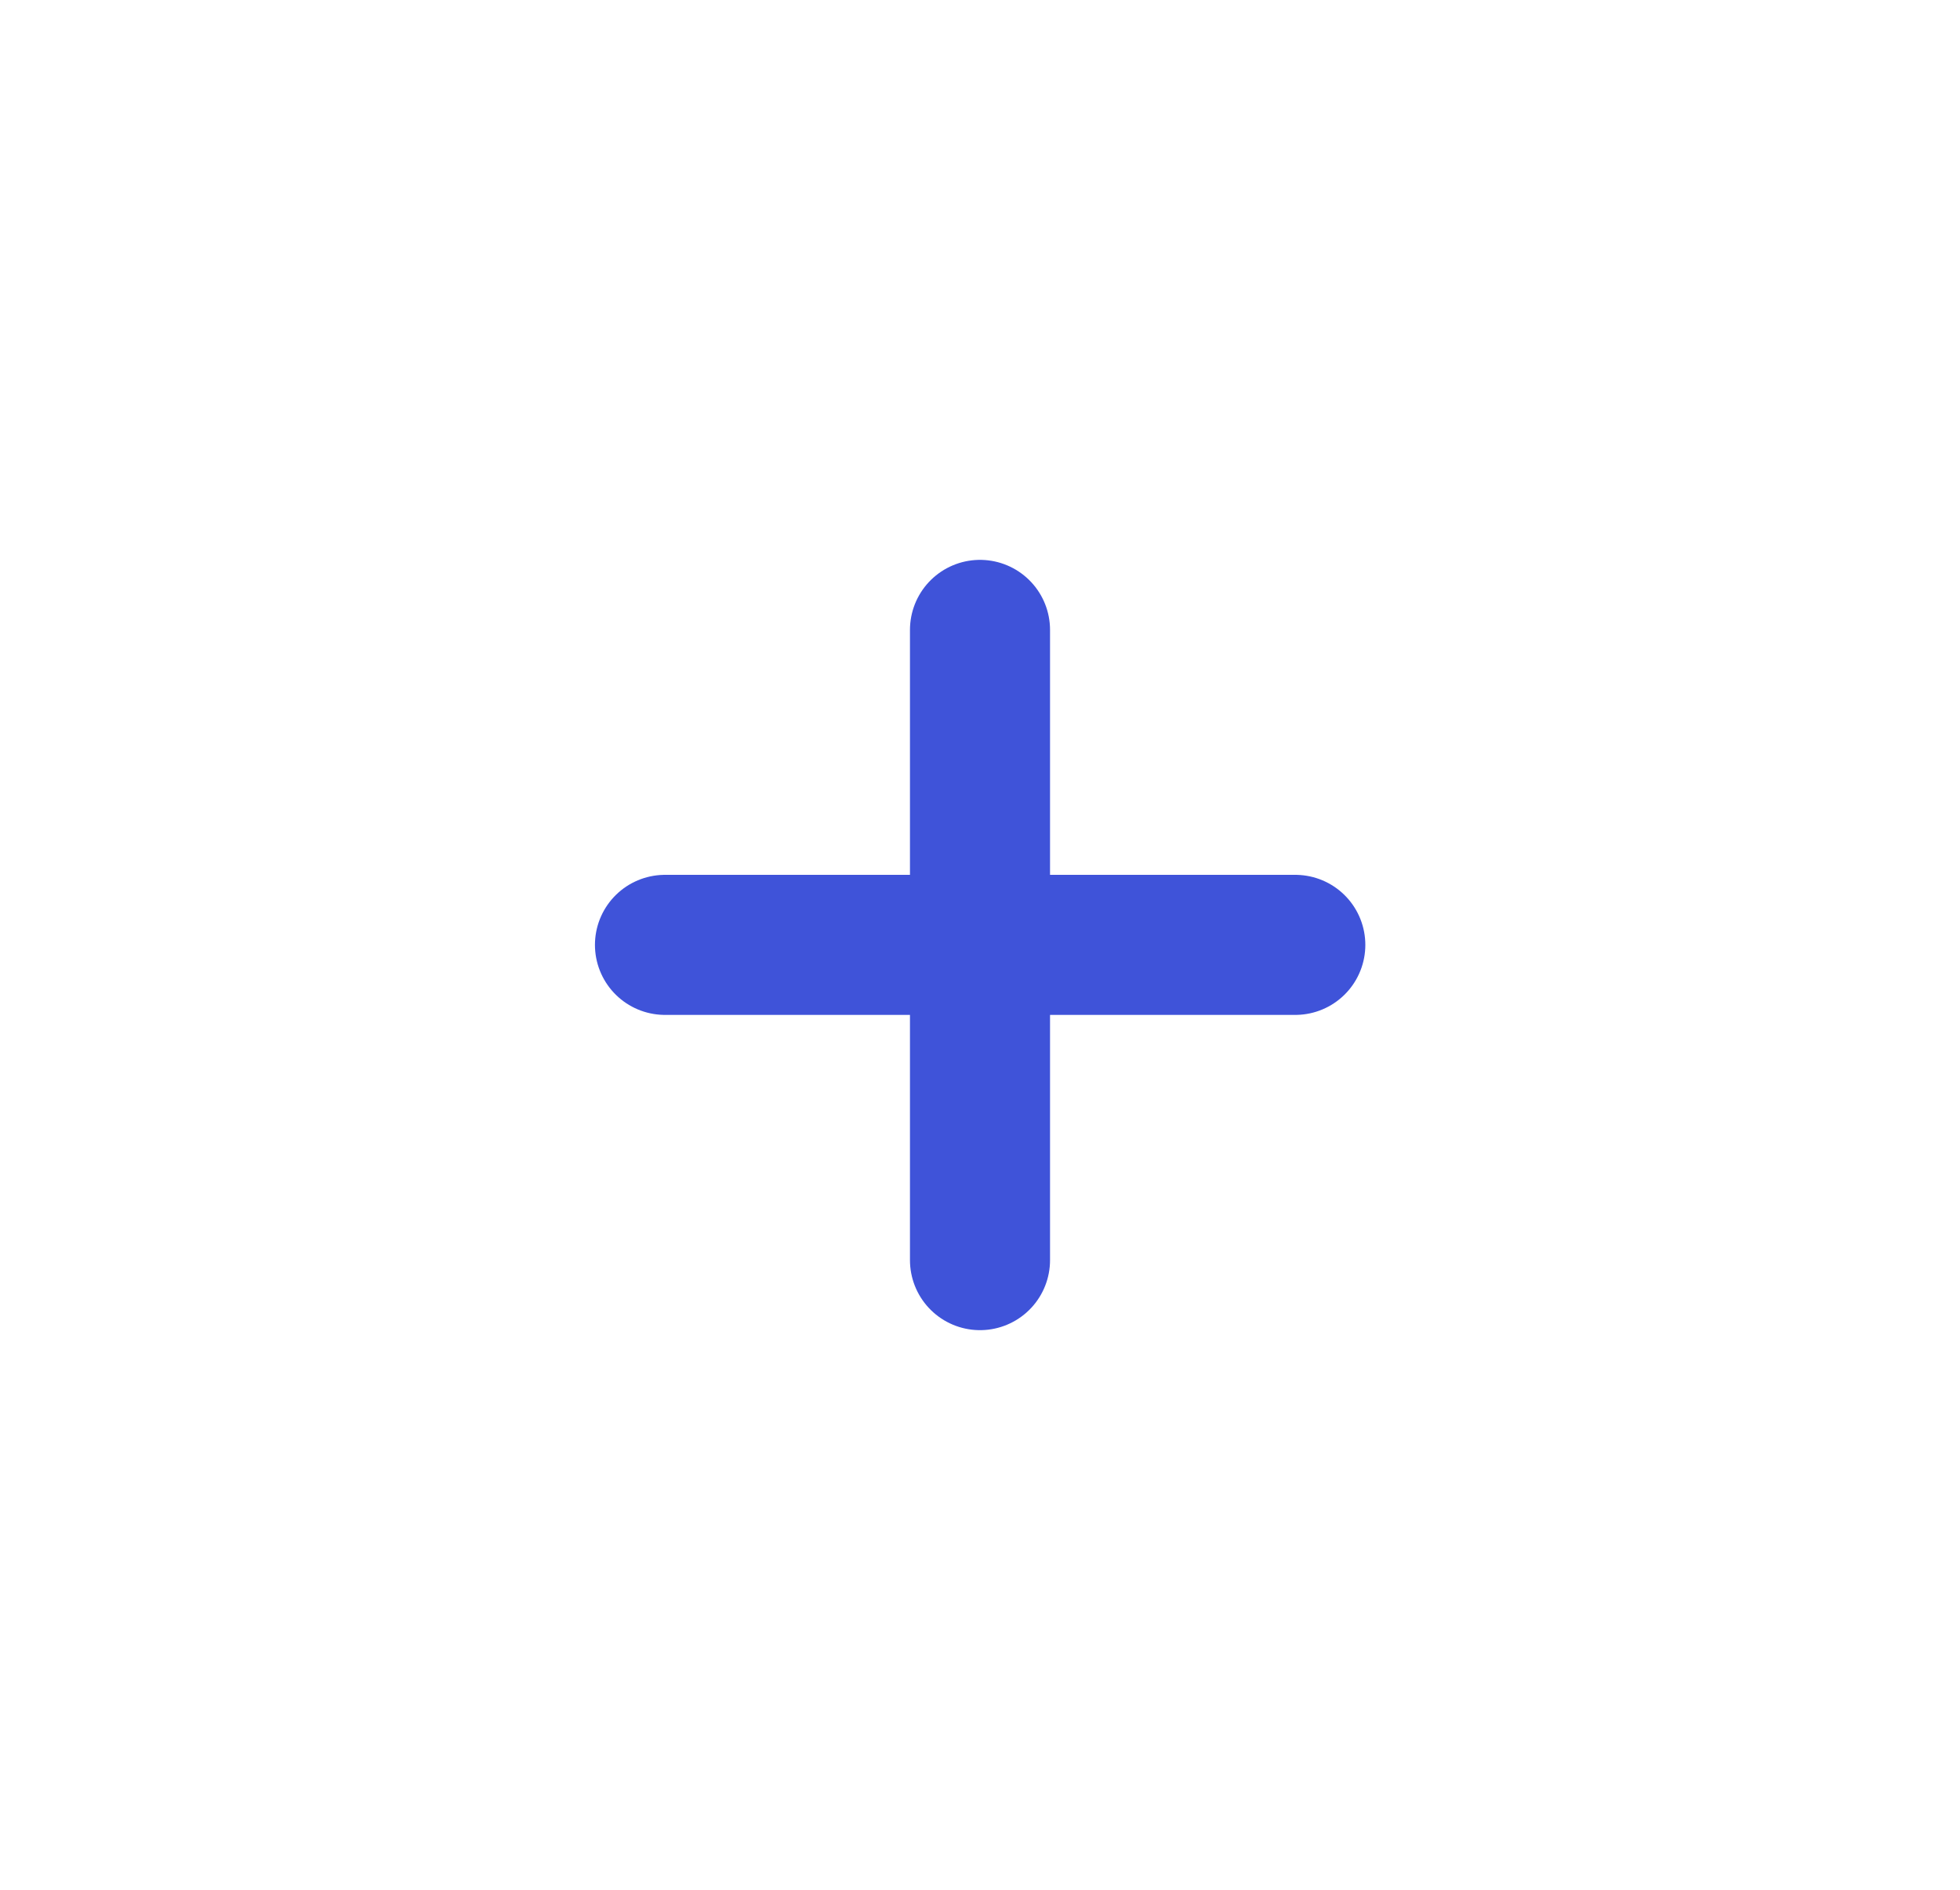 <svg xmlns="http://www.w3.org/2000/svg" id="Plus_Add.1" width="27.986" height="26.986" viewBox="0 0 27.986 26.986">
    <defs>
        <style>
            .cls-2{fill:none;stroke:#3f53d9;stroke-linecap:round;stroke-linejoin:round;stroke-width:2px}
        </style>
    </defs>
    <path id="Path_6076" fill="none" d="M0 0h27.986v26.986H0z"/>
    <path id="Path_6077" d="M12 8v9" class="cls-2" transform="translate(1.993 .995)"/>
    <path id="Path_6078" d="M17 12H8" class="cls-2" transform="translate(1.495 1.493)"/>
</svg>
